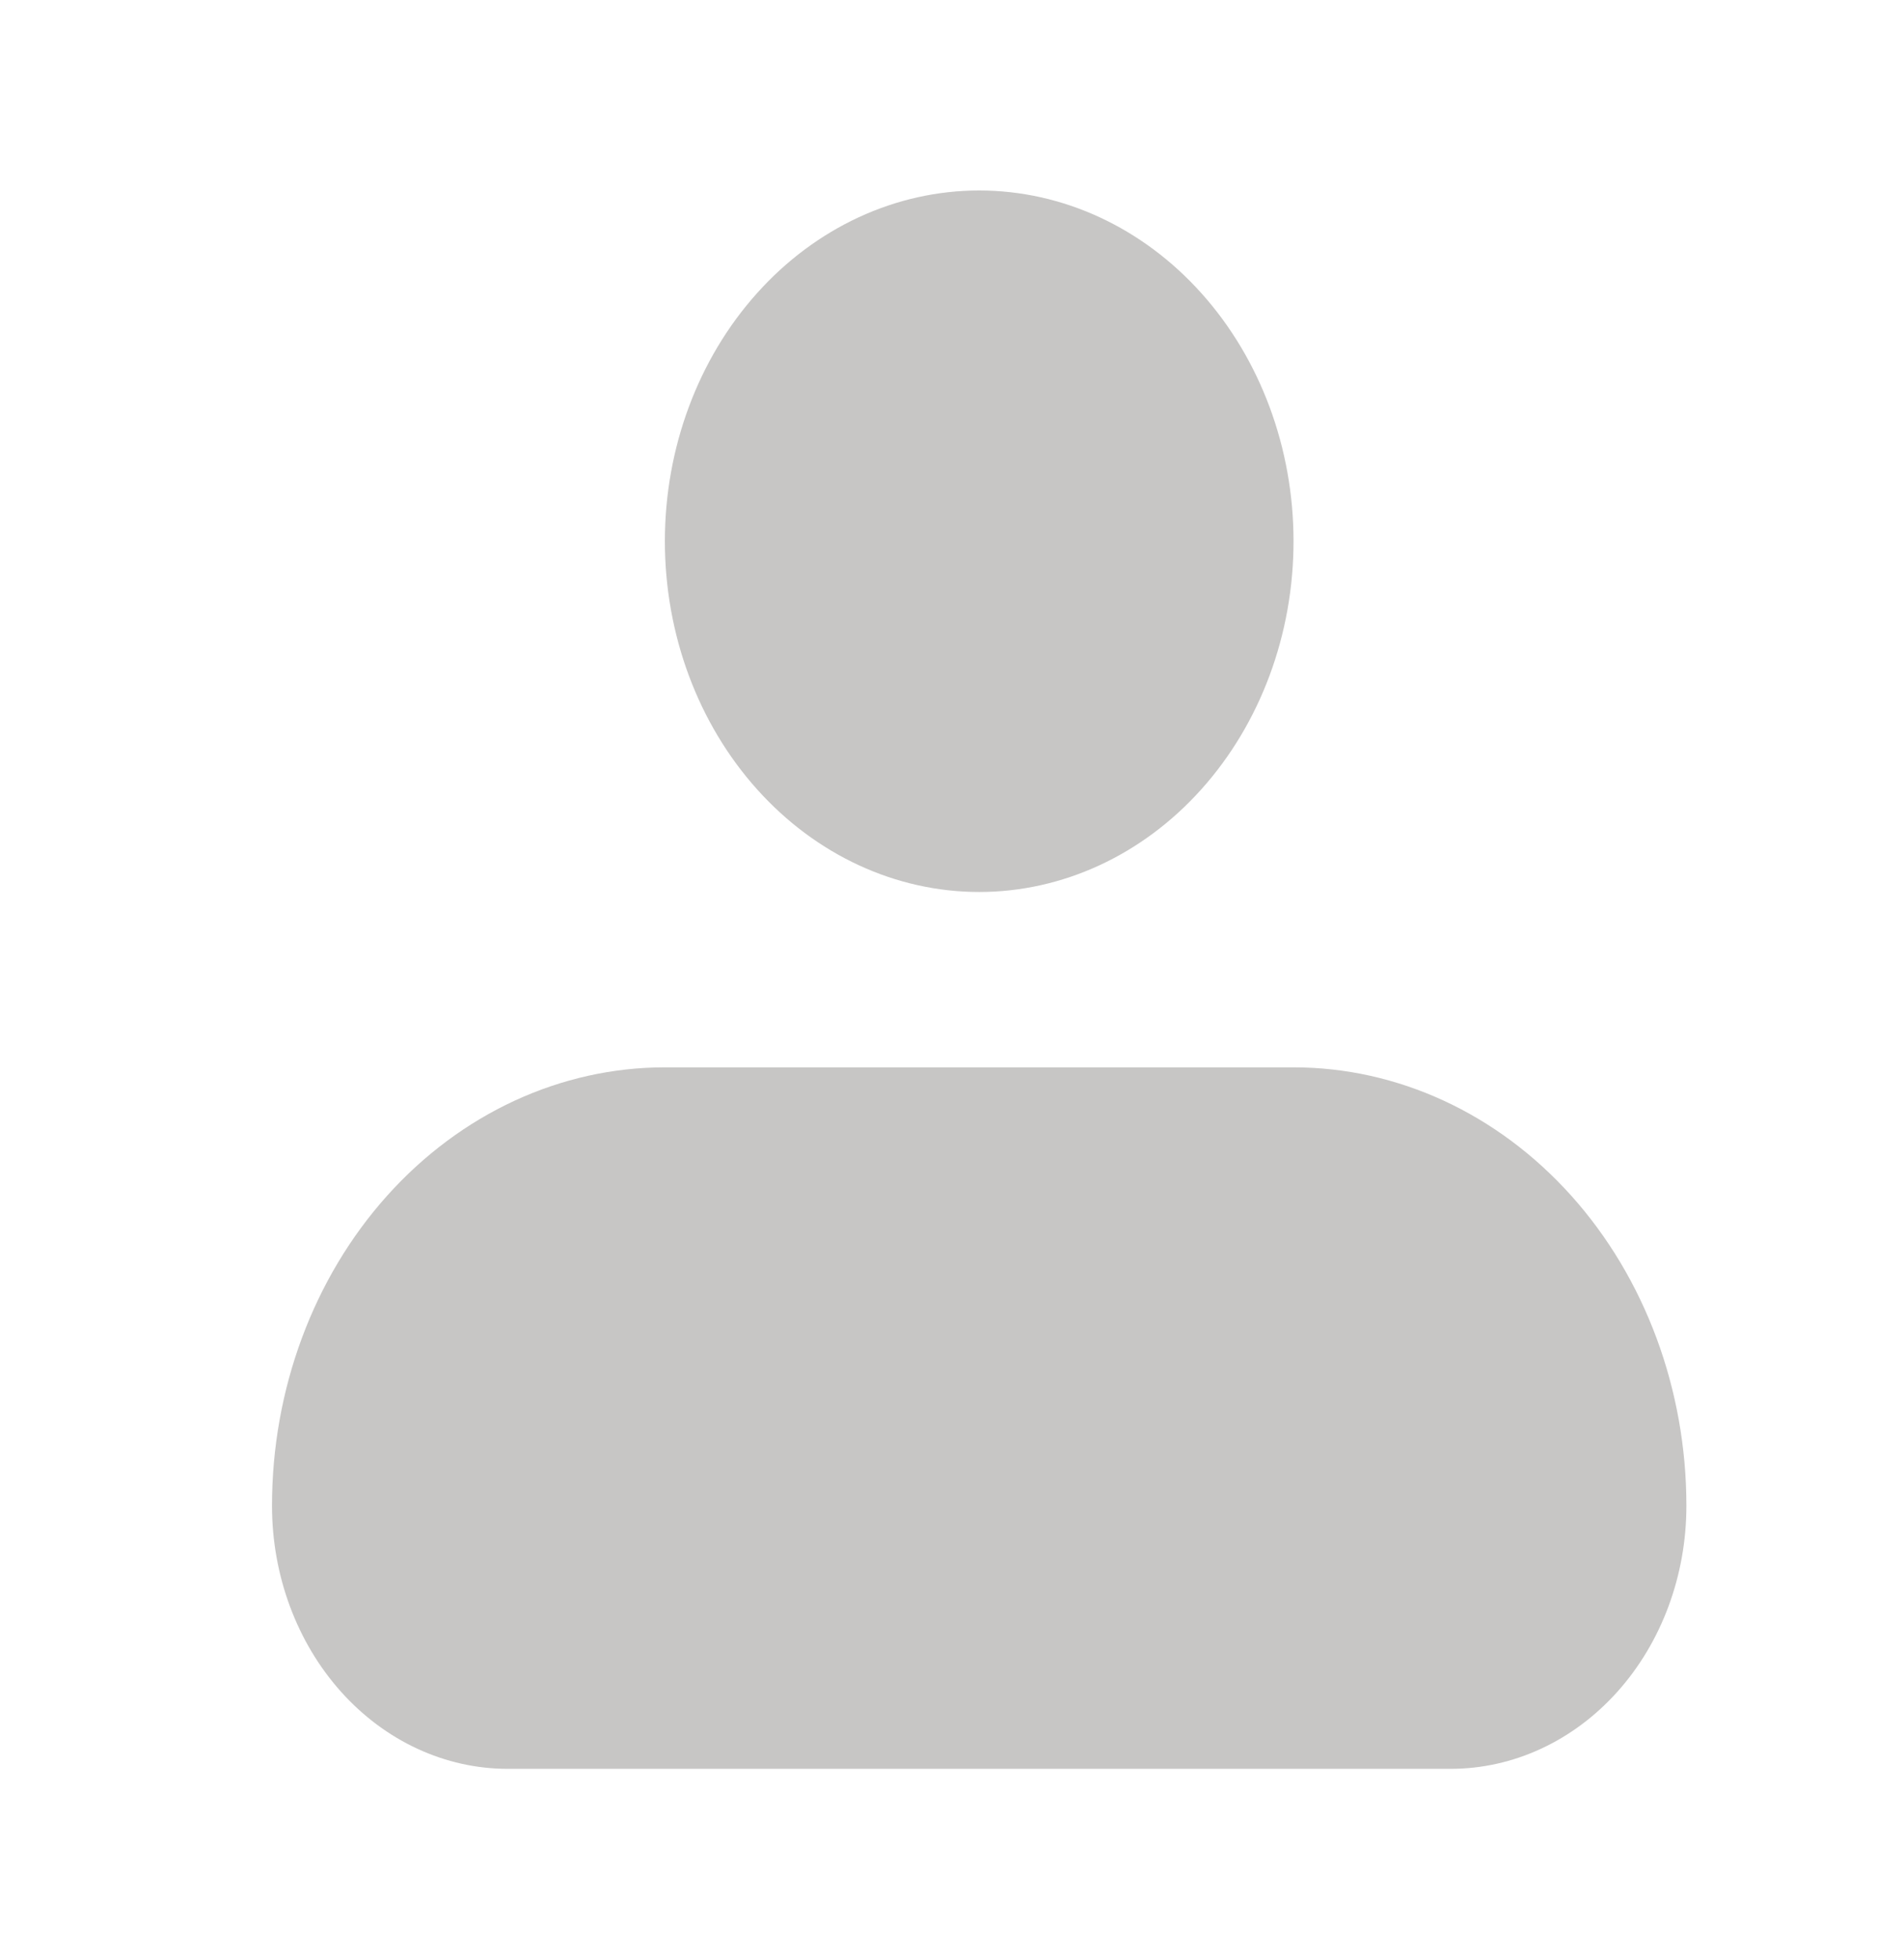 <svg width="35" height="36" viewBox="0 0 35 36" fill="none" xmlns="http://www.w3.org/2000/svg">
<path fill-rule="evenodd" clip-rule="evenodd" d="M12.222 9.944C12.222 8.235 12.831 6.596 13.915 5.388C14.998 4.179 16.468 3.5 18 3.5C19.532 3.5 21.002 4.179 22.085 5.388C23.169 6.596 23.778 8.235 23.778 9.944C23.778 11.654 23.169 13.293 22.085 14.501C21.002 15.71 19.532 16.389 18 16.389C16.468 16.389 14.998 15.71 13.915 14.501C12.831 13.293 12.222 11.654 12.222 9.944ZM12.222 19.611C10.307 19.611 8.47 20.46 7.115 21.971C5.761 23.481 5 25.53 5 27.667C5 28.948 5.457 30.178 6.269 31.084C7.082 31.991 8.184 32.5 9.333 32.5H26.667C27.816 32.5 28.918 31.991 29.731 31.084C30.544 30.178 31 28.948 31 27.667C31 25.53 30.239 23.481 28.885 21.971C27.53 20.46 25.693 19.611 23.778 19.611H12.222Z" fill="#C7C6C5"/>
</svg>
